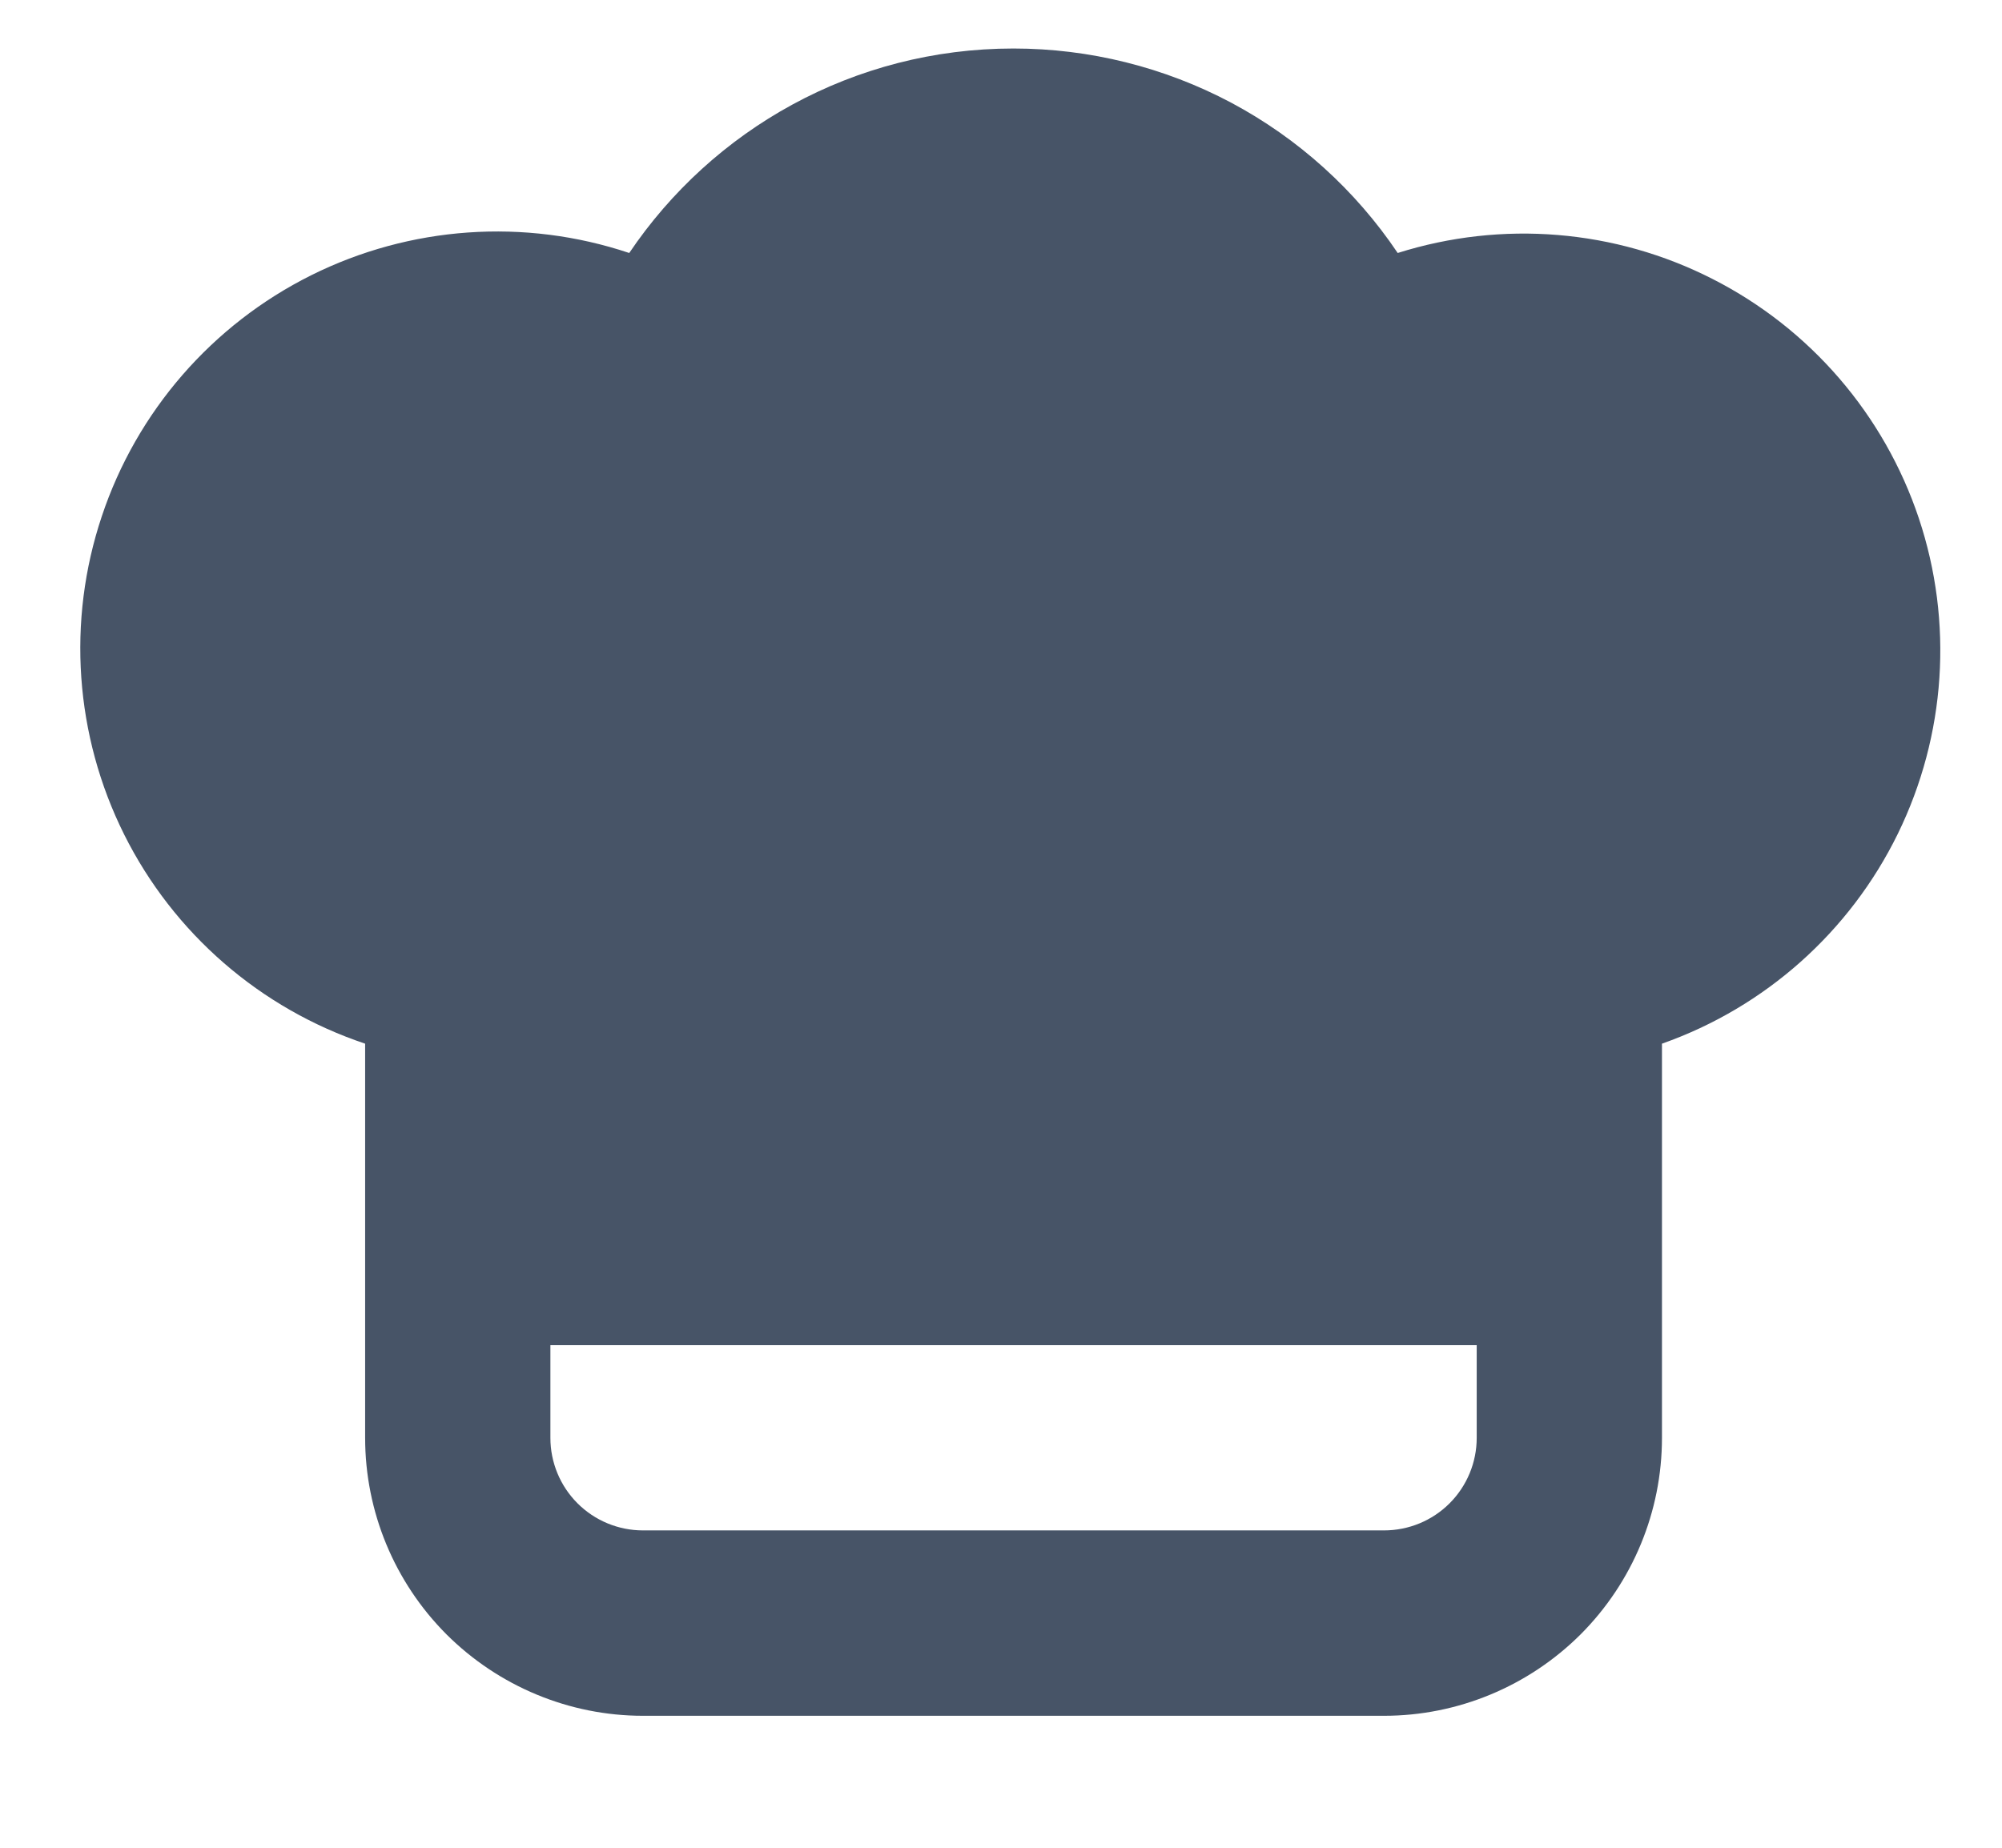 <svg width="13" height="12" viewBox="0 0 13 12" fill="none" xmlns="http://www.w3.org/2000/svg">
<path fill-rule="evenodd" clip-rule="evenodd" d="M6.581 0.315C5.542 0.315 4.626 0.842 4.086 1.643C3.405 1.415 2.662 1.468 2.02 1.788C1.377 2.109 0.888 2.672 0.661 3.353C0.433 4.034 0.486 4.777 0.806 5.419C1.127 6.062 1.69 6.55 2.371 6.778V9.338C2.371 9.817 2.561 10.275 2.899 10.614C3.238 10.952 3.697 11.143 4.175 11.143H8.987C9.466 11.143 9.925 10.952 10.264 10.614C10.602 10.275 10.792 9.817 10.792 9.338V6.778C11.462 6.542 12.012 6.052 12.324 5.414C12.636 4.775 12.685 4.04 12.46 3.366C12.235 2.693 11.754 2.134 11.121 1.812C10.488 1.489 9.754 1.429 9.076 1.643C8.801 1.234 8.43 0.899 7.995 0.667C7.56 0.436 7.074 0.315 6.581 0.315ZM3.574 9.338V8.736H9.589V9.338C9.589 9.497 9.526 9.65 9.413 9.763C9.3 9.876 9.147 9.939 8.987 9.939H4.175C4.016 9.939 3.863 9.876 3.75 9.763C3.637 9.65 3.574 9.497 3.574 9.338Z" fill="#475467"/>
</svg>
